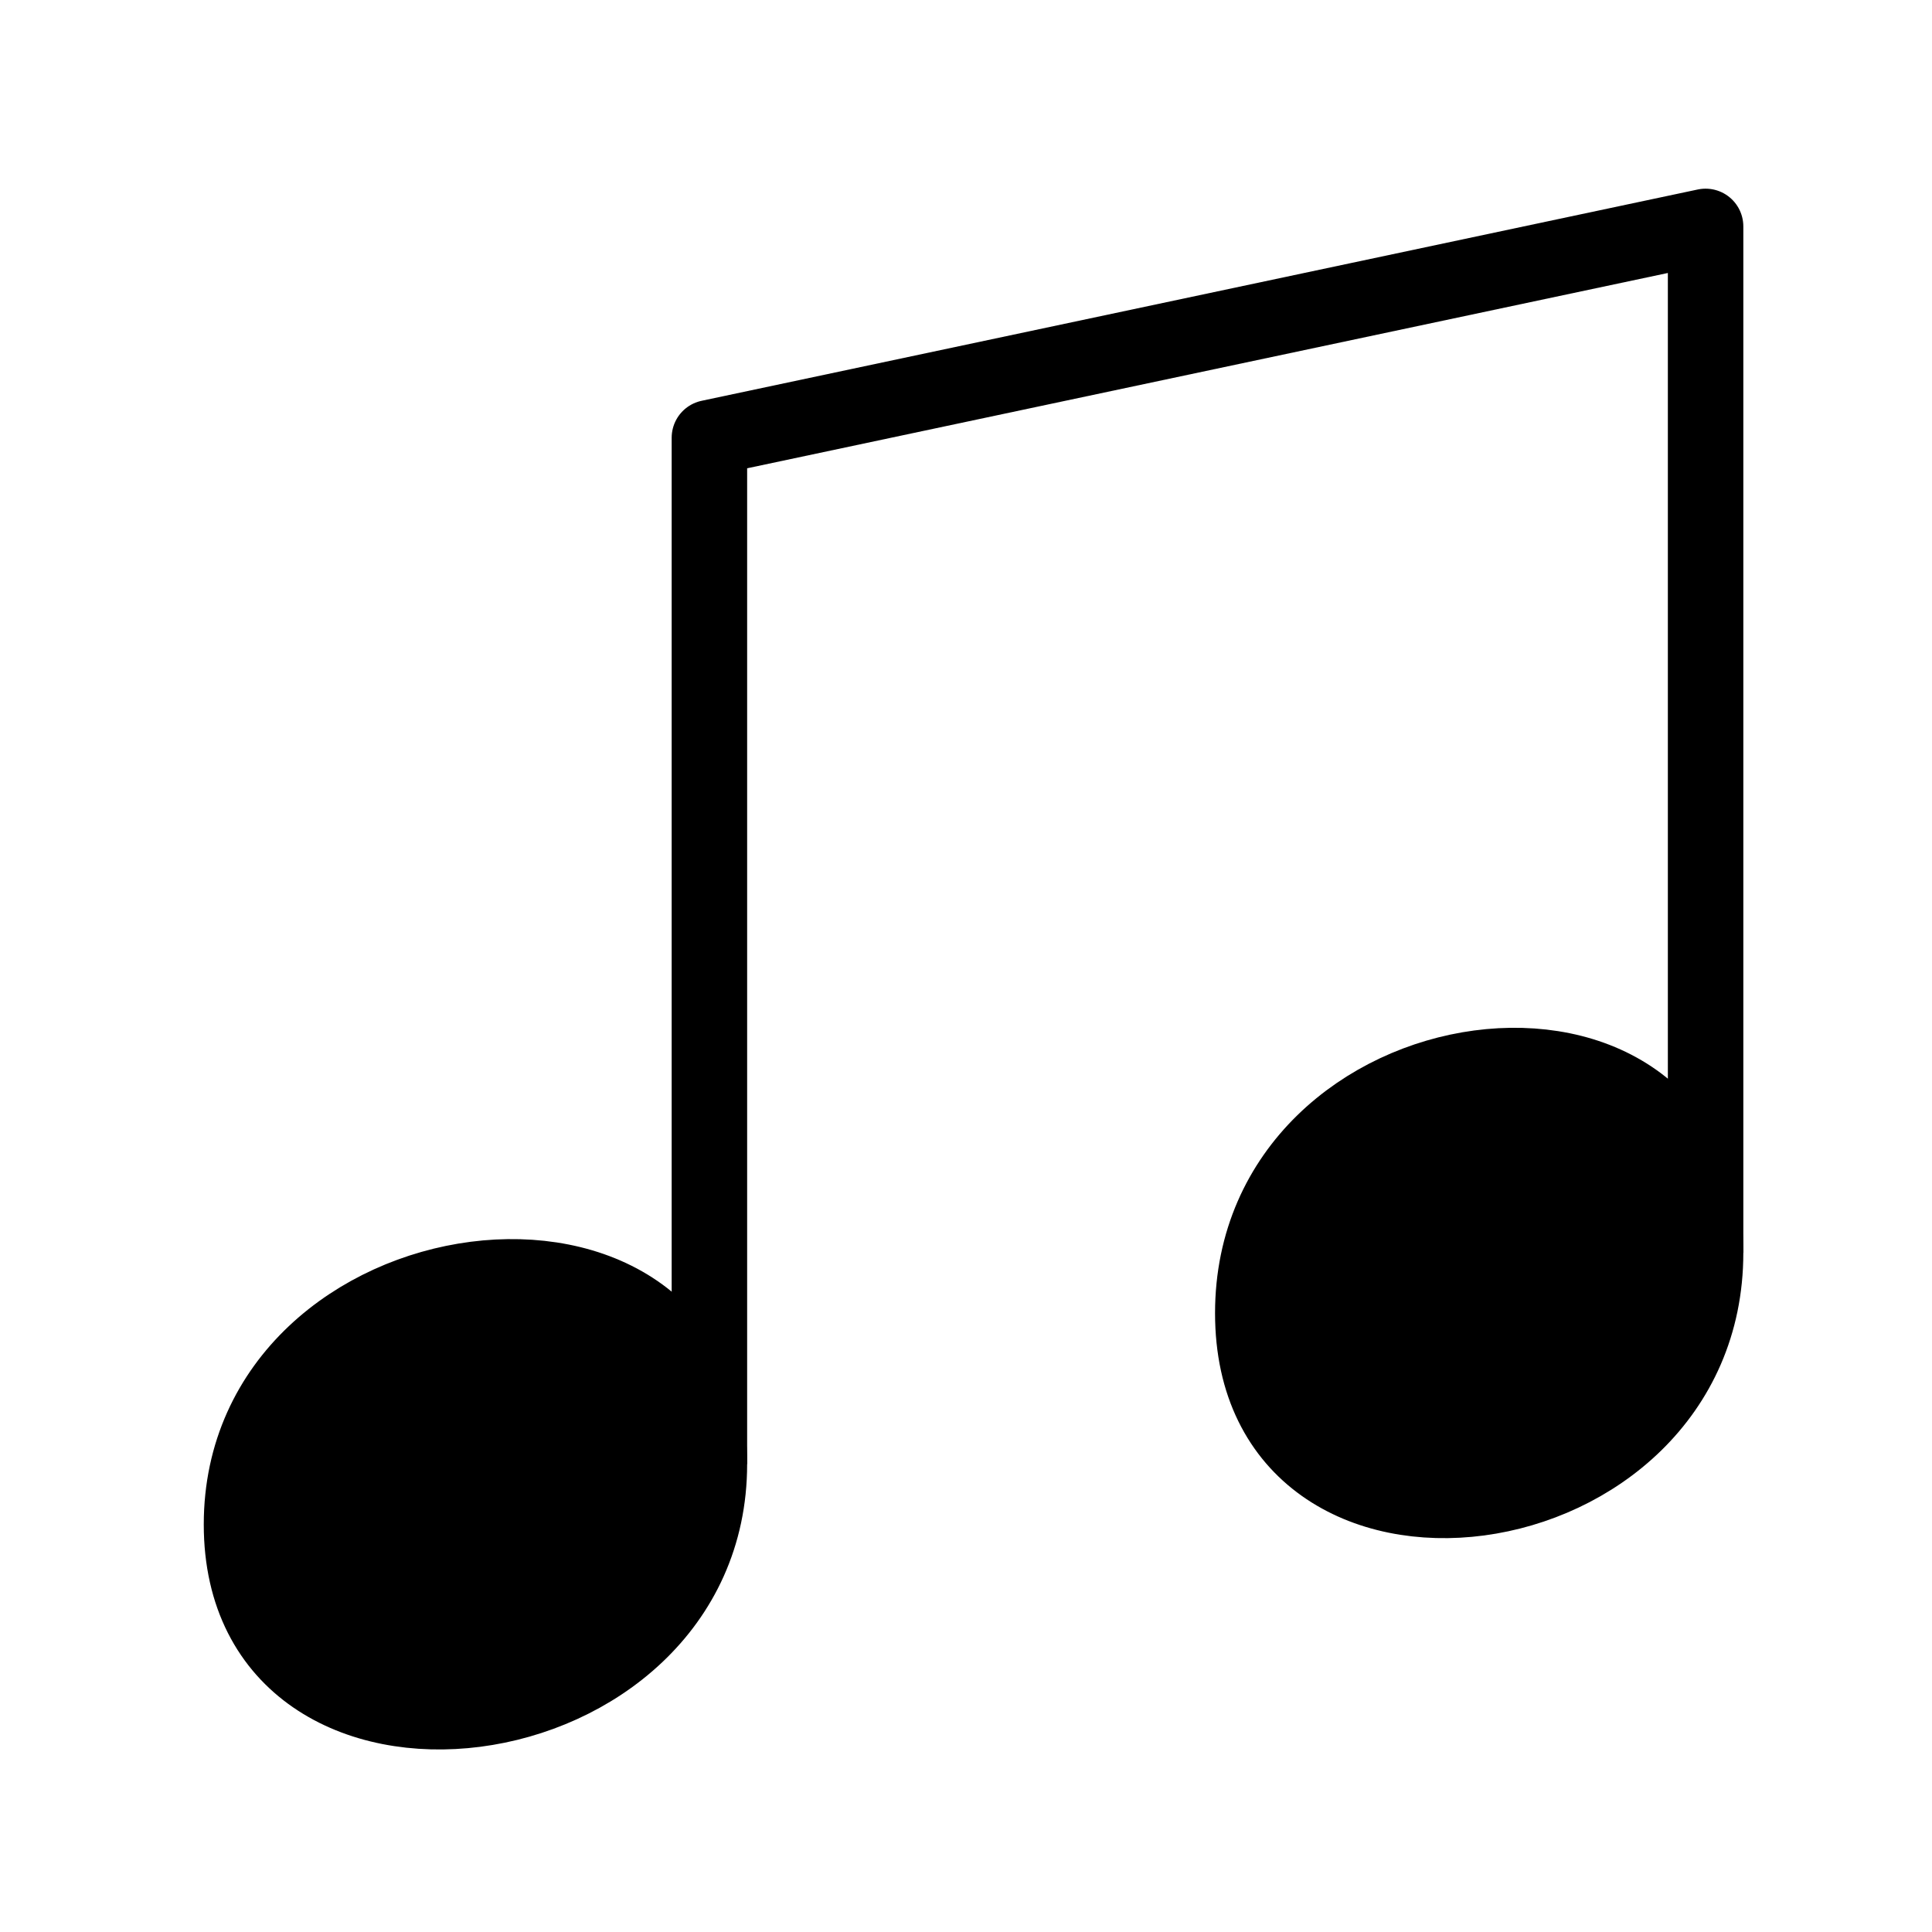 <svg xmlns="http://www.w3.org/2000/svg" viewBox="0 0 128 128" fill="none" stroke="#000" stroke-width="5" stroke-linejoin="round"><path d="M47 97c0 19-31 23-31 4s31-23 31-4m66-14c0 19-30 23-30 4s30-23 30-4Z" fill="#000"/><path d="M113 83ZV15L47 29V97"/></svg>
